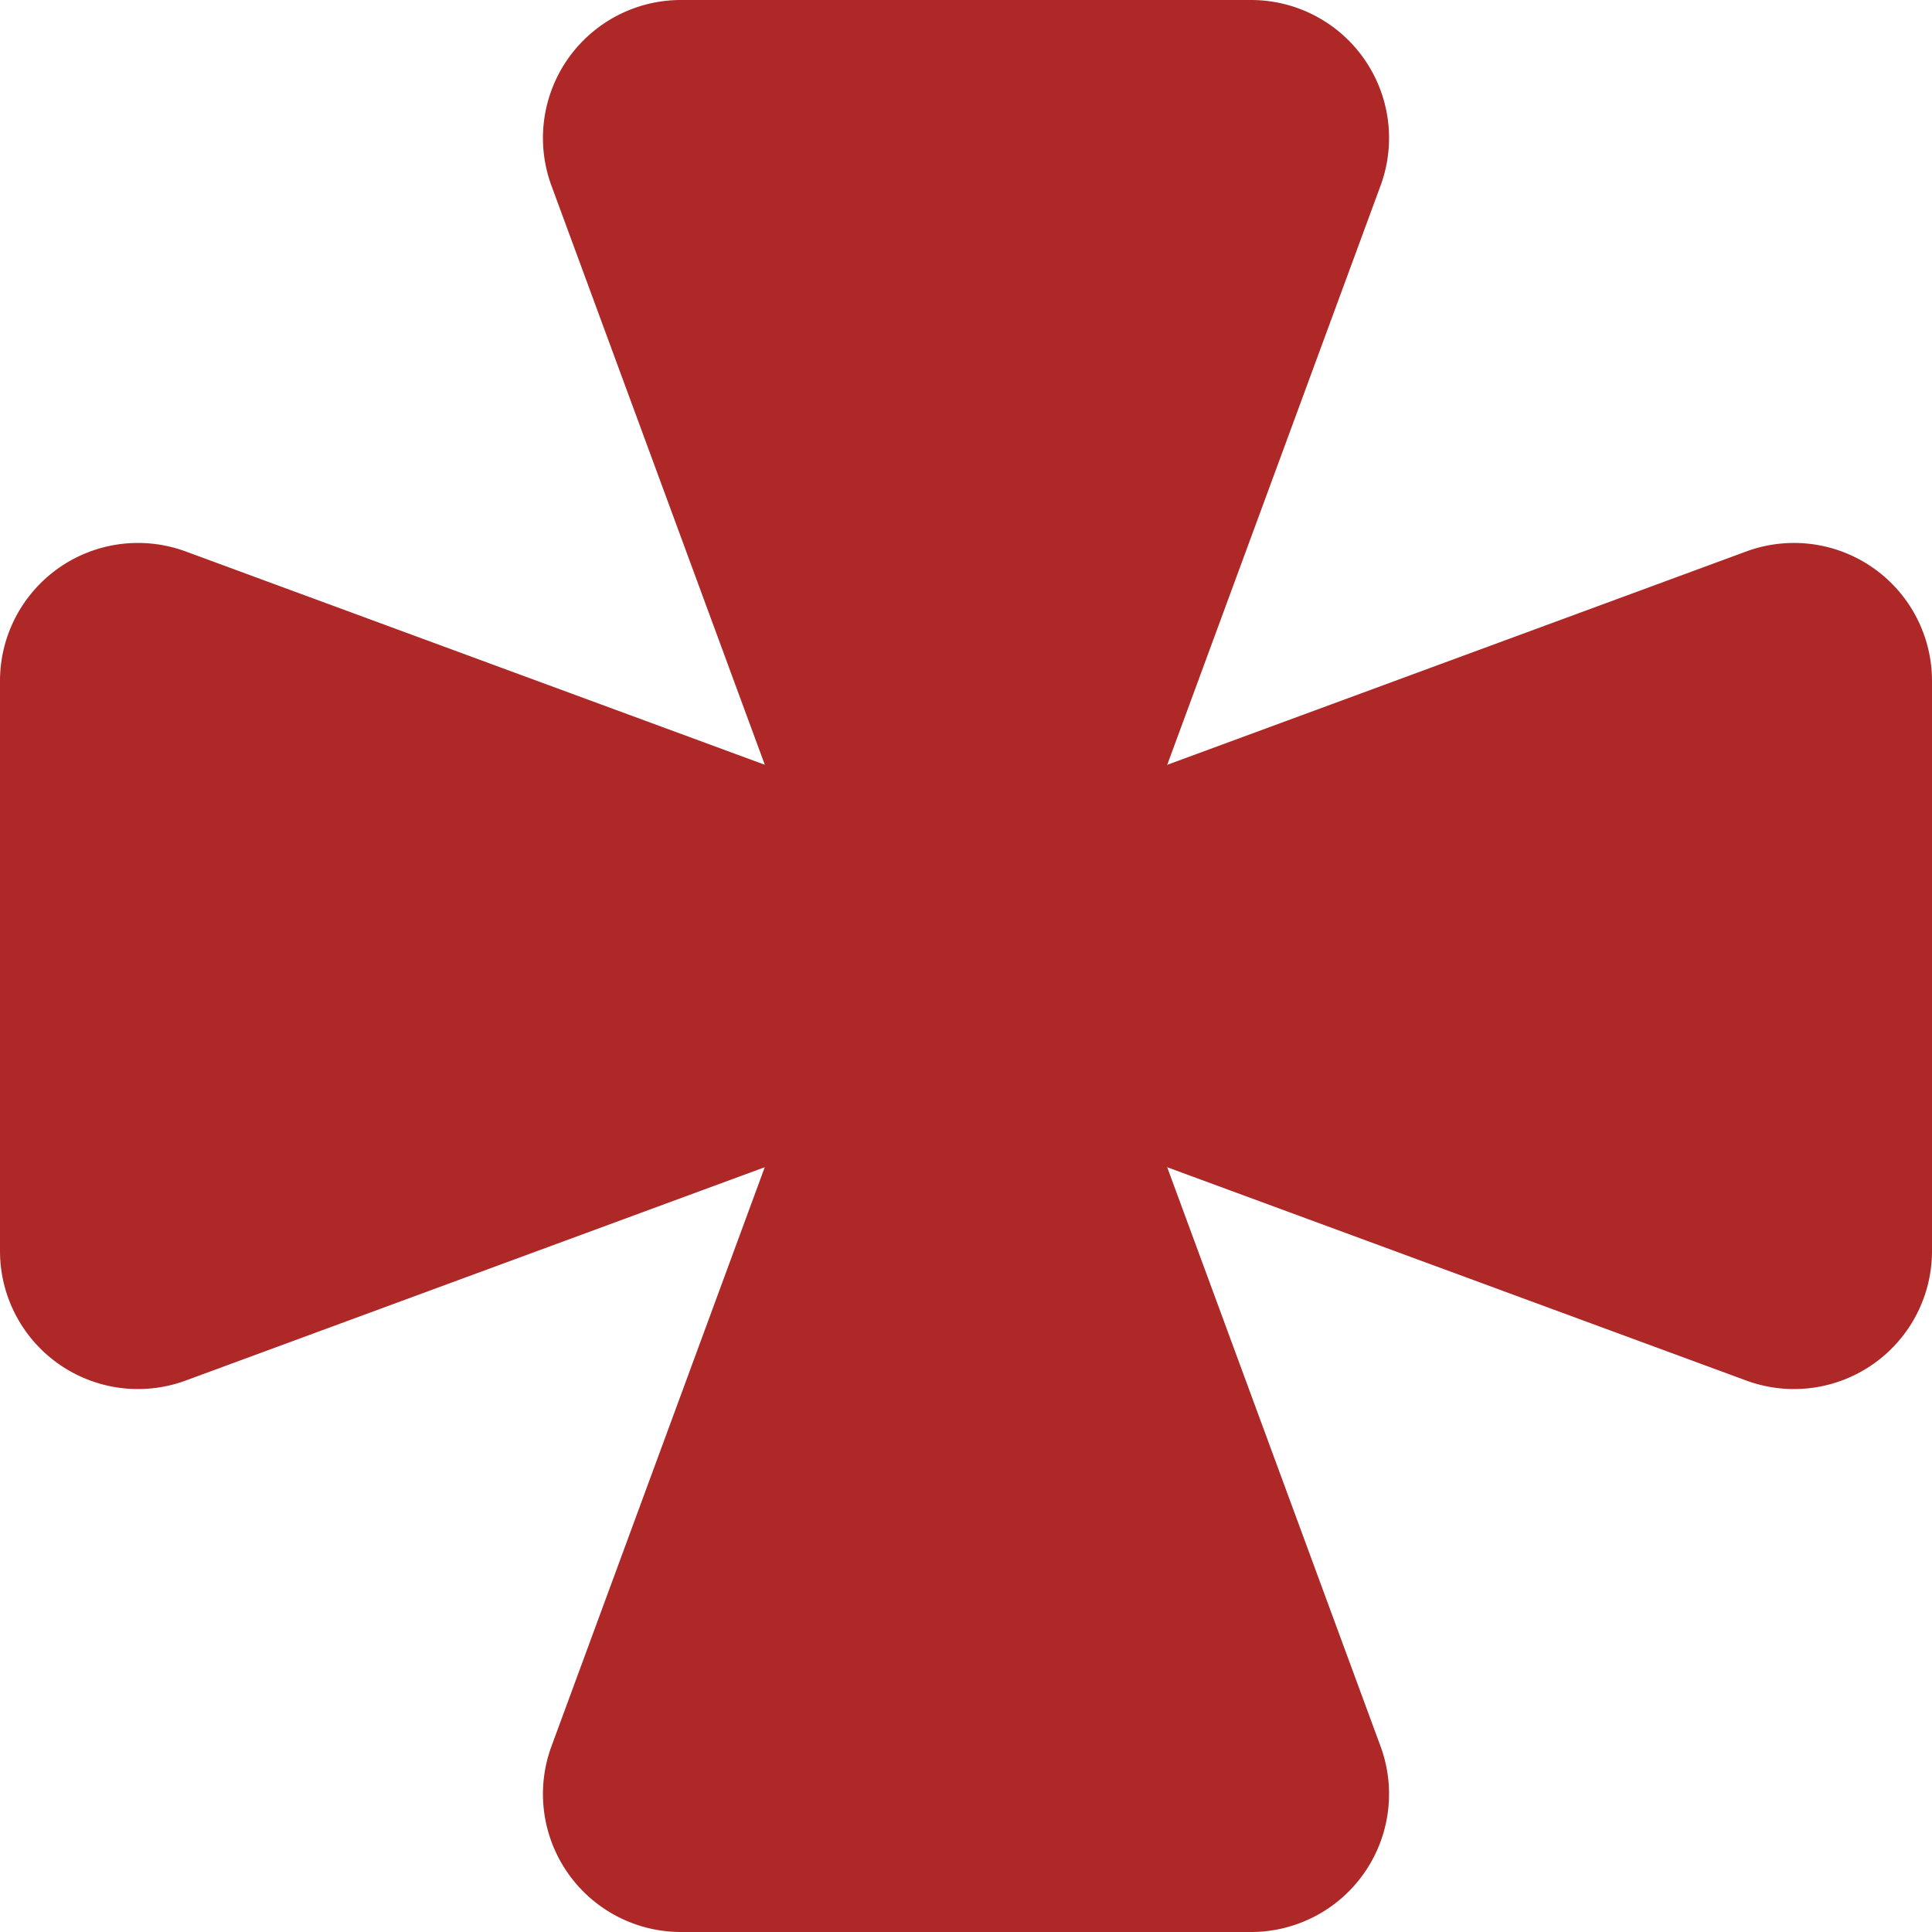 <svg id="Arabesco_mini" data-name="Arabesco mini" xmlns="http://www.w3.org/2000/svg" width="28" height="28" viewBox="0 0 28 28">
  <g id="Group_4" data-name="Group 4" transform="translate(-1666 -48)">
    <path id="Polygon_2" data-name="Polygon 2" d="M5.123,5.094a2,2,0,0,1,3.753,0l4.132,11.215A2,2,0,0,1,11.132,19H2.868A2,2,0,0,1,.992,16.309Z" transform="translate(1687 67) rotate(180)" fill="#af2828"/>
    <path id="Polygon_5" data-name="Polygon 5" d="M5.123,5.094a2,2,0,0,1,3.753,0l4.132,11.215A2,2,0,0,1,11.132,19H2.868A2,2,0,0,1,.992,16.309Z" transform="translate(1673 57)" fill="#af2828"/>
  </g>
  <g id="Group_5" data-name="Group 5" transform="translate(76 -1666) rotate(90)">
    <path id="Polygon_2-2" data-name="Polygon 2" d="M5.123,5.094a2,2,0,0,1,3.753,0l4.132,11.215A2,2,0,0,1,11.132,19H2.868A2,2,0,0,1,.992,16.309Z" transform="translate(1687 67) rotate(180)" fill="#af2828"/>
    <path id="Polygon_5-2" data-name="Polygon 5" d="M5.123,5.094a2,2,0,0,1,3.753,0l4.132,11.215A2,2,0,0,1,11.132,19H2.868A2,2,0,0,1,.992,16.309Z" transform="translate(1673 57)" fill="#af2828"/>
  </g>
</svg>